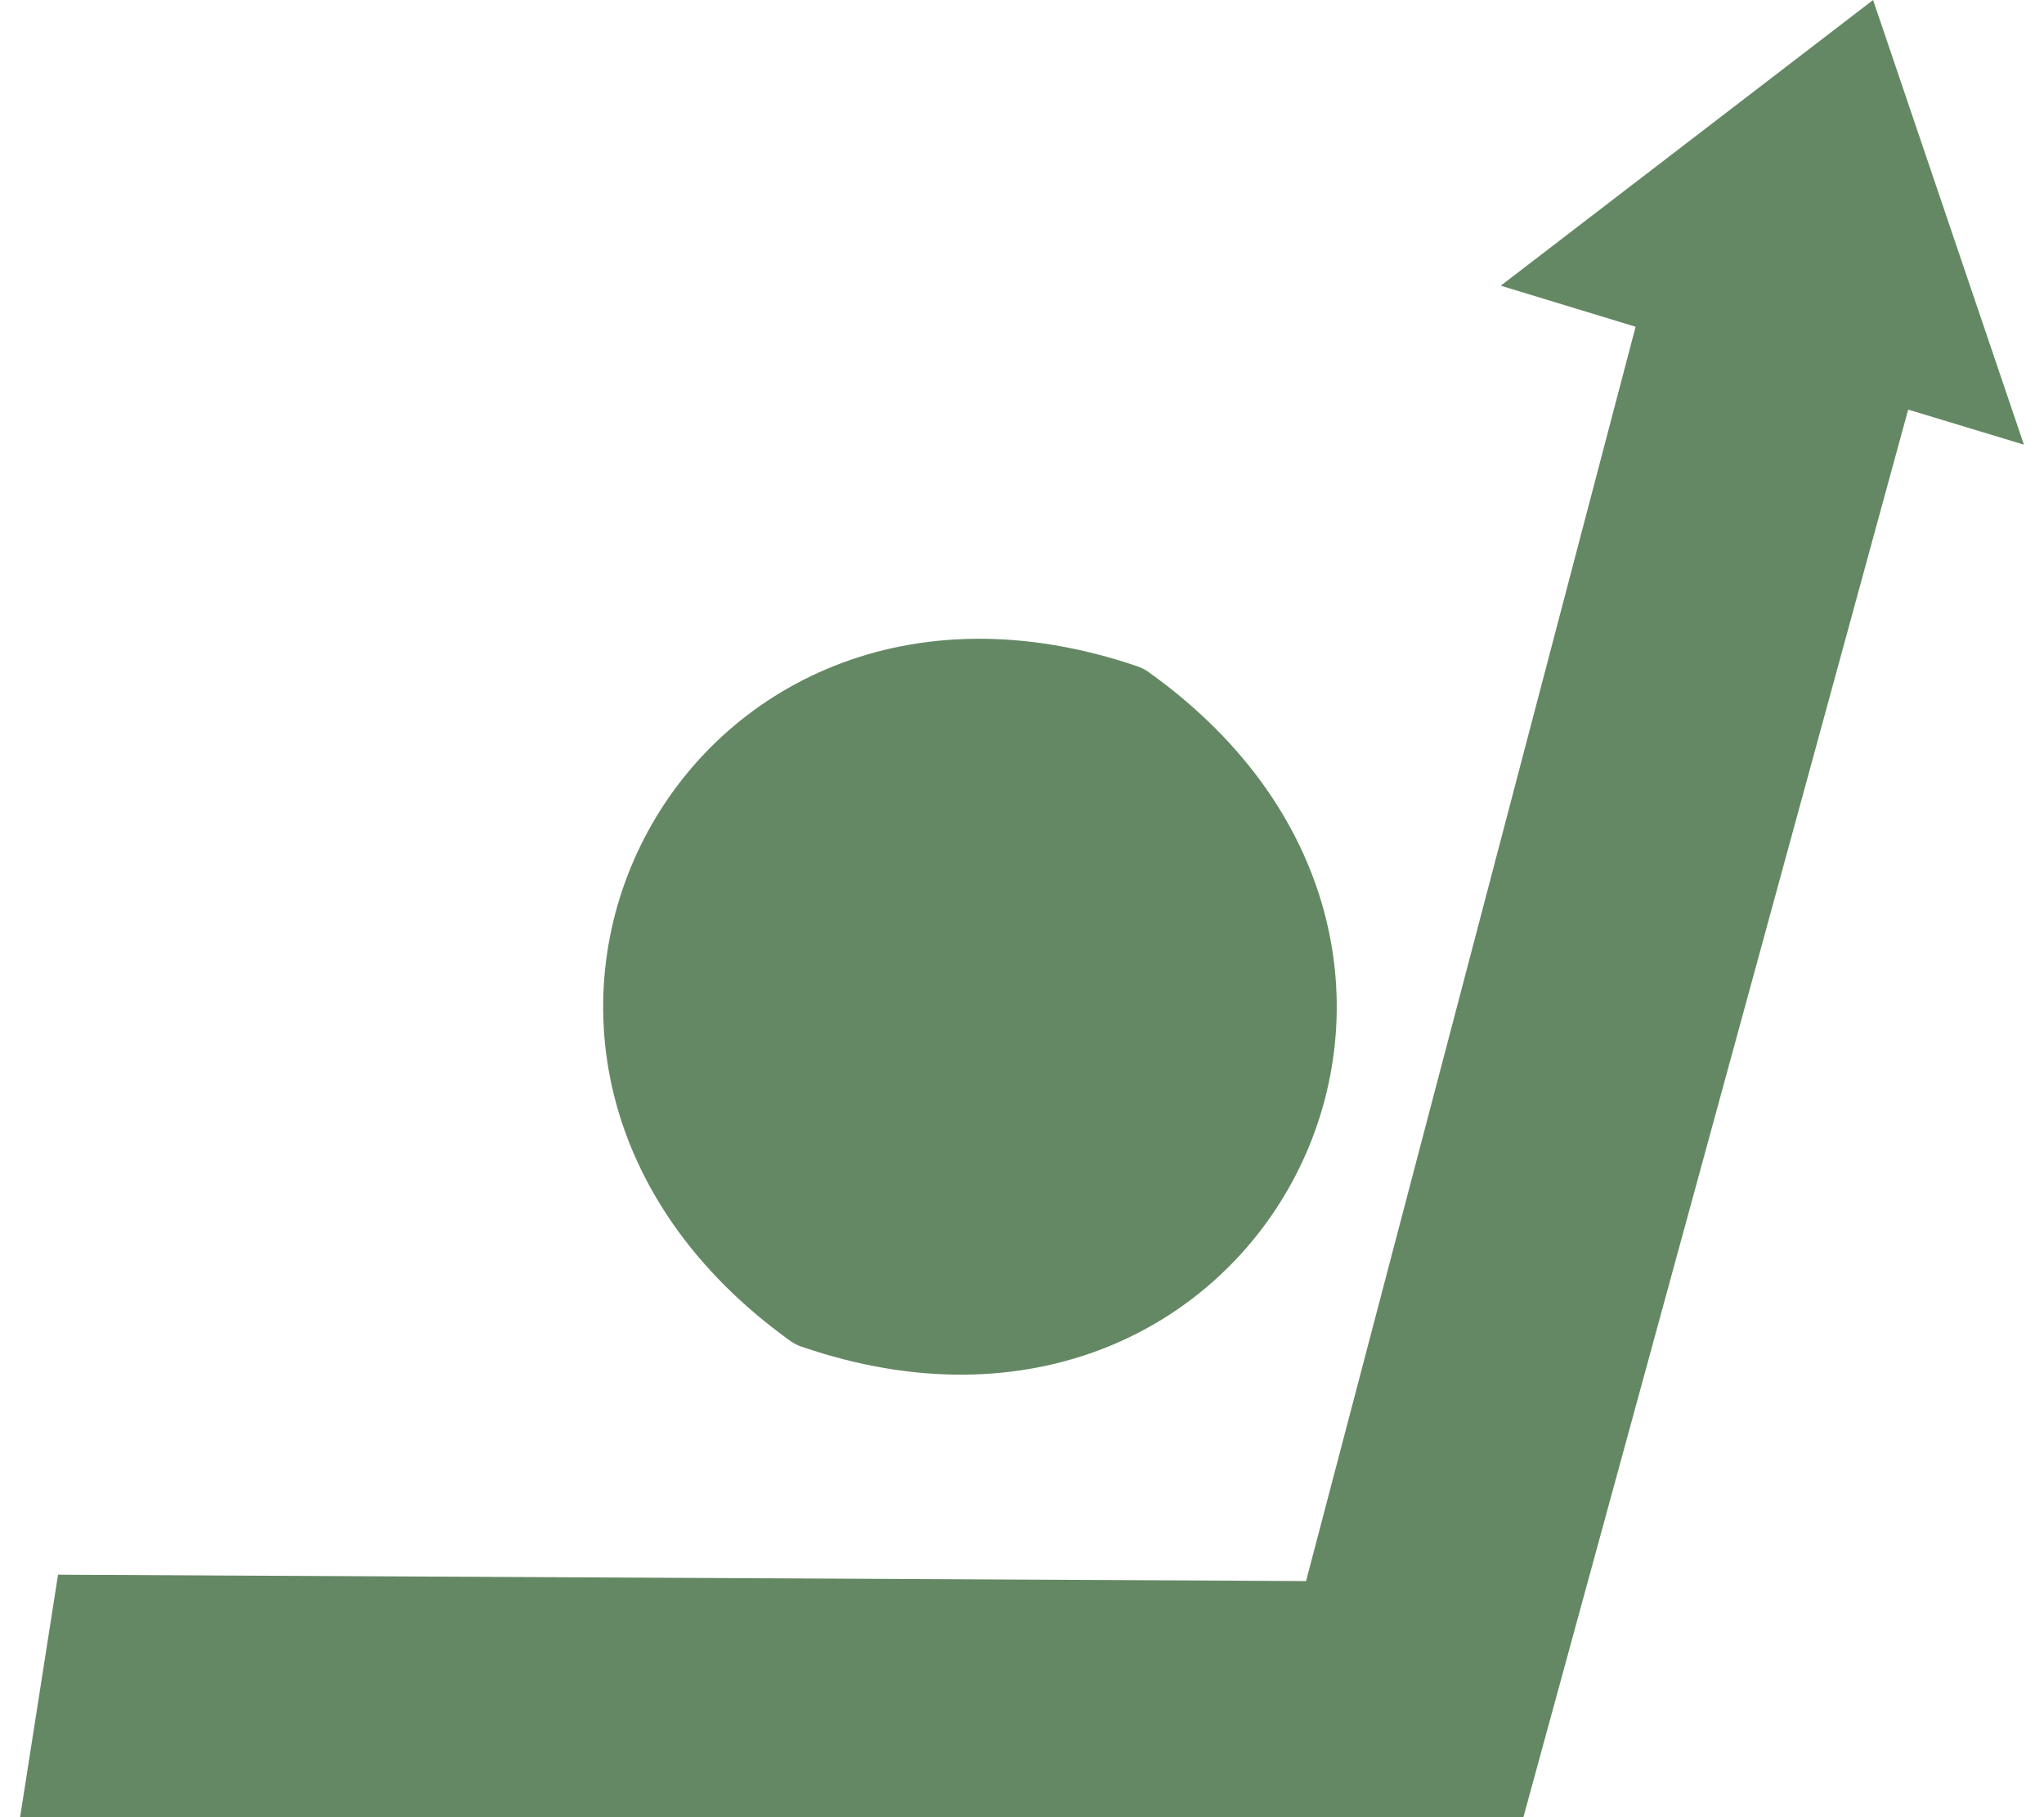 <svg width="36" height="32" viewBox="0 0 36 32" fill="none" xmlns="http://www.w3.org/2000/svg">
<path d="M35.646 7.83L33.608 7.213L26.831 32H0.354L1.022 27.73L23.003 27.842L28.807 5.754L26.432 5.031L32.99 0L35.646 7.83Z" fill="#658864"/>
<path d="M14.119 23.715C22.217 26.495 27.198 16.82 20.235 11.839C20.179 11.795 20.11 11.764 20.048 11.739C11.95 8.965 6.968 18.64 13.932 23.622C13.988 23.659 14.057 23.696 14.119 23.715Z" fill="#658864"/>
</svg>
